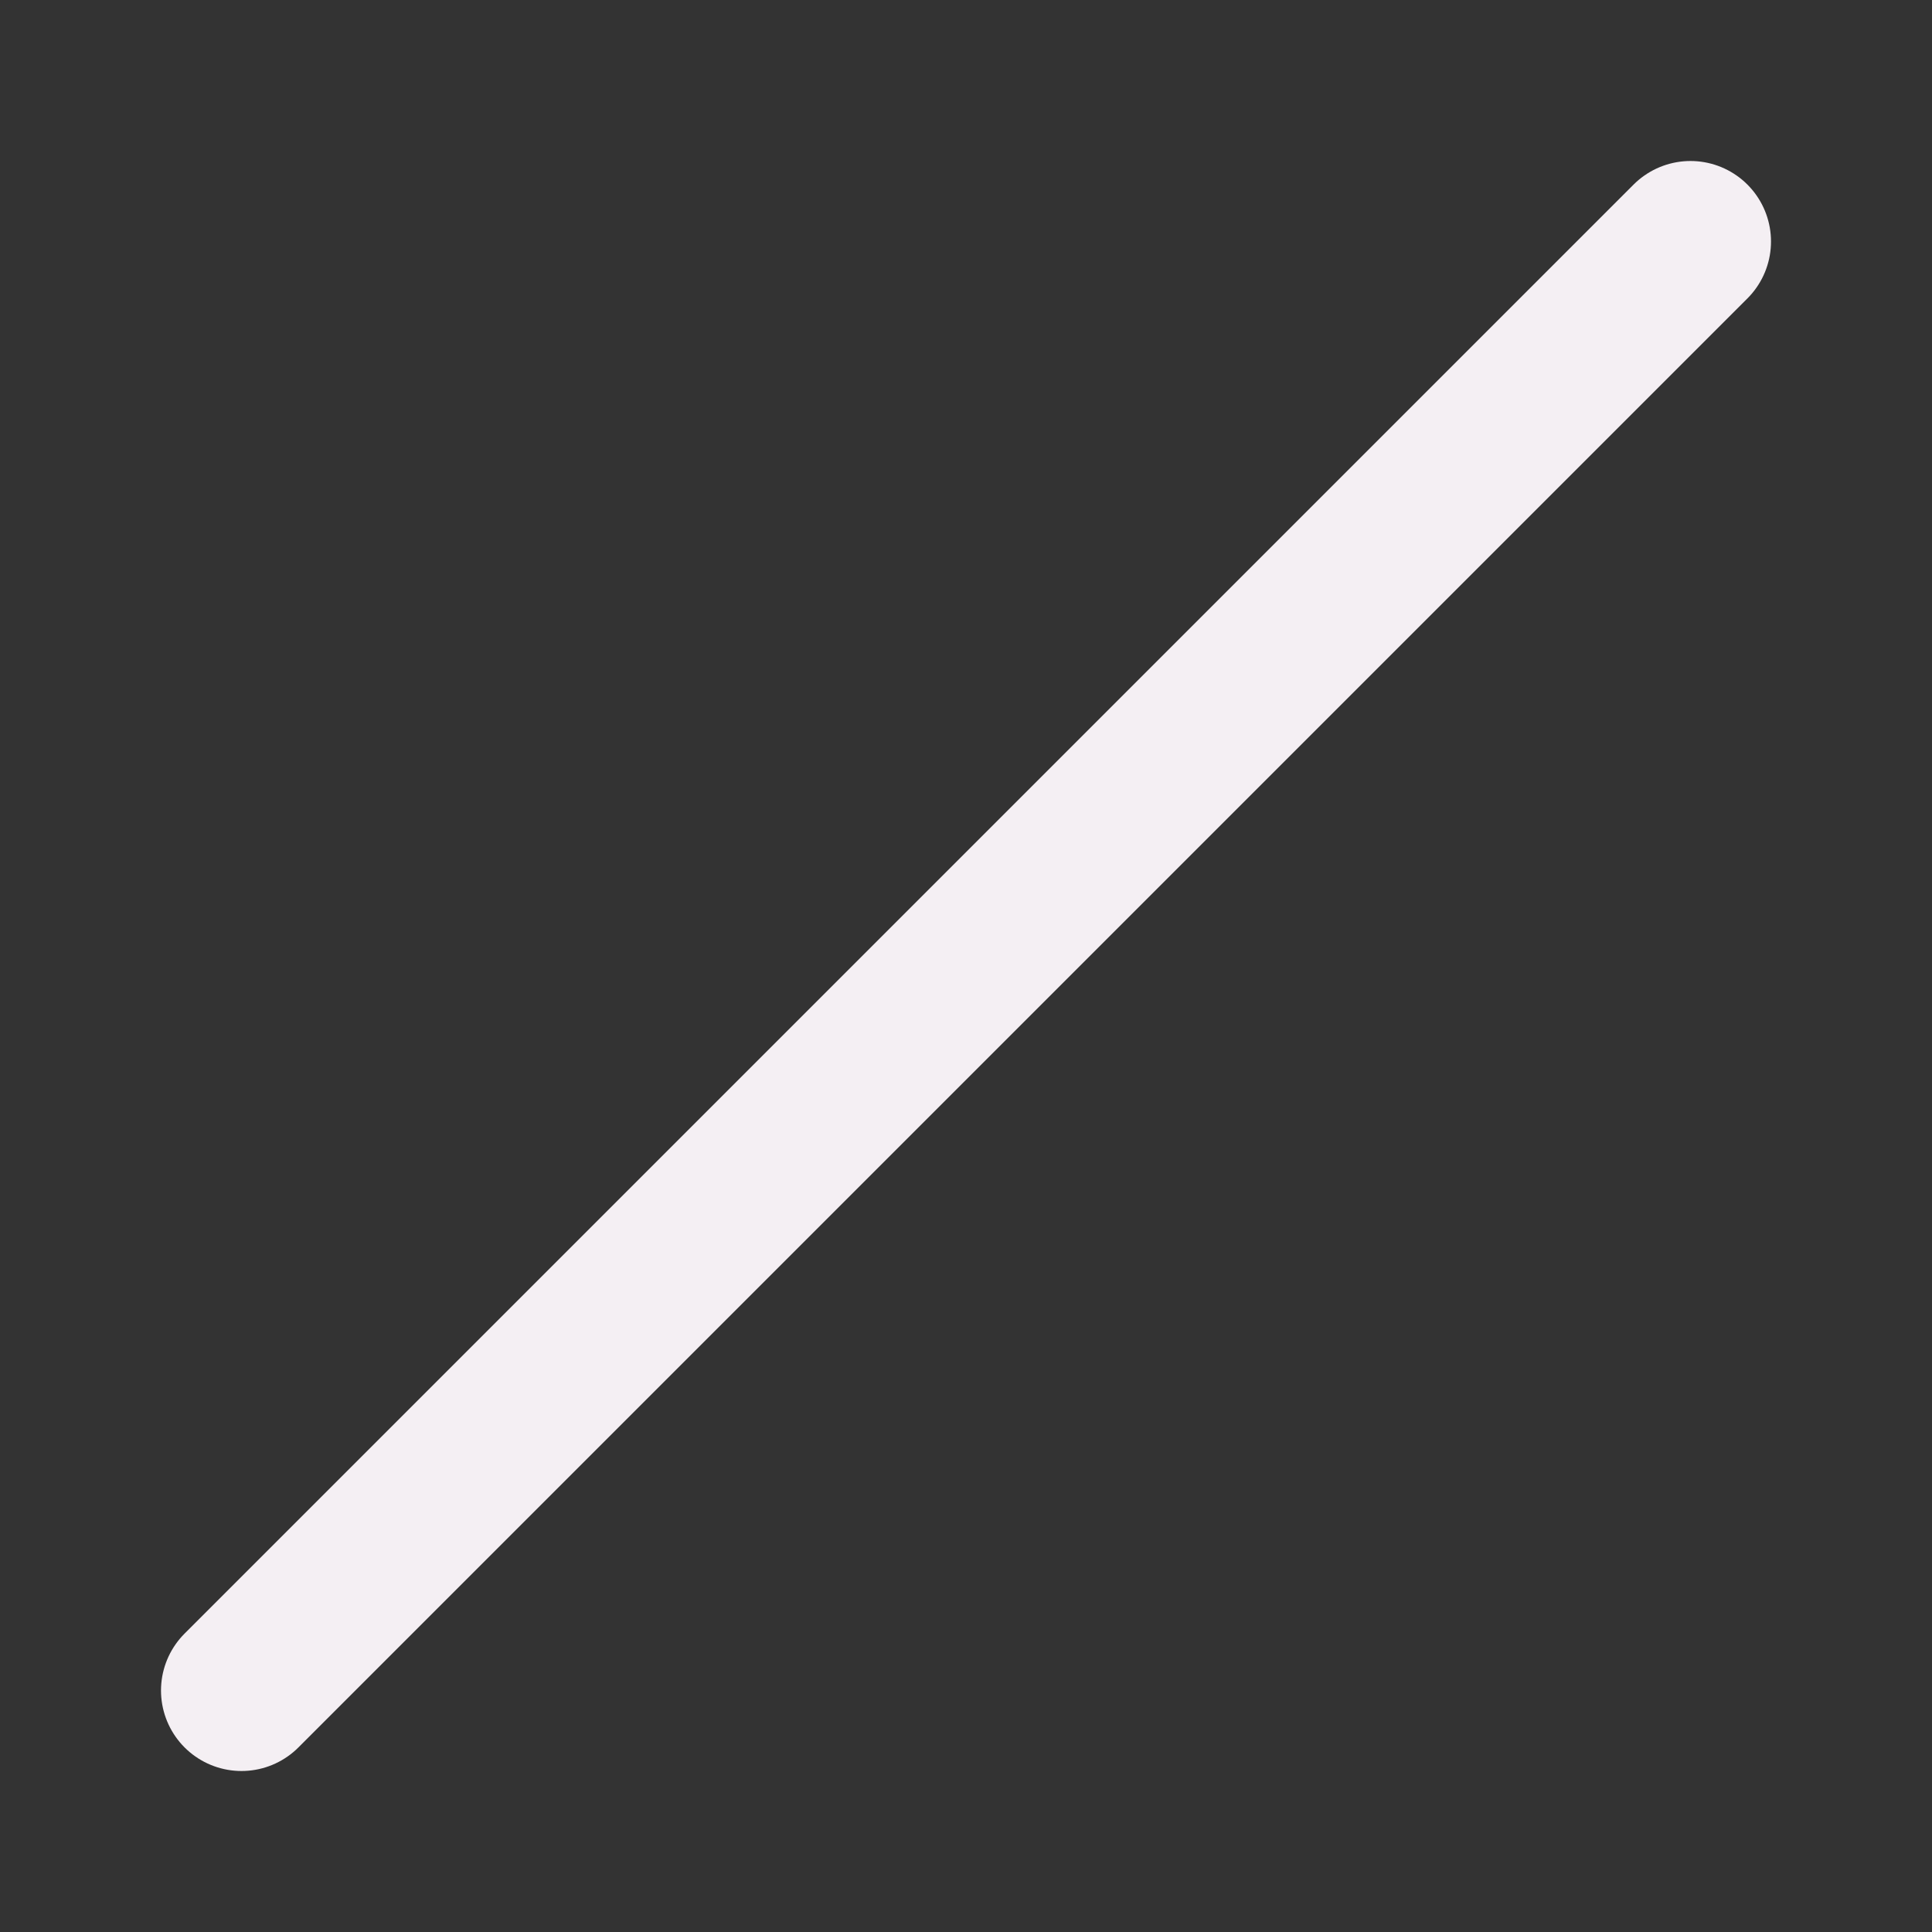 <?xml version="1.0" encoding="UTF-8" standalone="no"?>
<svg
   xmlns:dc="http://purl.org/dc/elements/1.1/"
   xmlns:cc="http://creativecommons.org/ns#"
   xmlns:rdf="http://www.w3.org/1999/02/22-rdf-syntax-ns#"
   xmlns:svg="http://www.w3.org/2000/svg"
   xmlns="http://www.w3.org/2000/svg"
   xmlns:sodipodi="http://sodipodi.sourceforge.net/DTD/sodipodi-0.dtd"
   xmlns:inkscape="http://www.inkscape.org/namespaces/inkscape"
   id="Слой_1"
   data-name="Слой 1"
   viewBox="0 0 24 24"
   version="1.1"
   sodipodi:docname="add_graphical_segments.svg"
   inkscape:version="1.0.1 (c497b03c, 2020-09-10)">
  <rect x="0" y="0" width="24" height="24" fill="#333333" stroke="none"/>
  <sodipodi:namedview
     pagecolor="#111111"
     bordercolor="#666666"
     borderopacity="1"
     objecttolerance="10"
     gridtolerance="10"
     guidetolerance="10"
     inkscape:pageopacity="0"
     inkscape:pageshadow="2"
     inkscape:window-width="1920"
     inkscape:window-height="995"
     id="namedview30"
     showgrid="true"
     inkscape:zoom="16.555662"
     inkscape:cx="4.2048076"
     inkscape:cy="17.563278"
     inkscape:window-x="0"
     inkscape:window-y="23"
     inkscape:window-maximized="1"
     inkscape:document-rotation="0"
     inkscape:current-layer="Слой_1">
    <inkscape:grid
       type="xygrid"
       id="grid_kicad"
       spacingx="0.5"
       spacingy="0.5"
       color="#9999ff"
       opacity="0.13"
       empspacing="2" />
  </sodipodi:namedview>
  <defs
     id="defs28019">
    <style
       id="style28017">.cls-1{fill:none;stroke:#F4EFF3;stroke-linecap:round;stroke-linejoin:round;stroke-width:2px;}.cls-2{fill:#42B8EB;}</style>
  </defs>
  <title
     id="title28021">add_graphical_segments</title>
  <path
     style="fill:none;stroke:#F4EFF3;stroke-width:2;stroke-linecap:round;stroke-linejoin:miter;stroke-opacity:1;stroke-miterlimit:4;stroke-dasharray:none"
     d="M 3,21 21,3"
     id="path4866" />
</svg>
